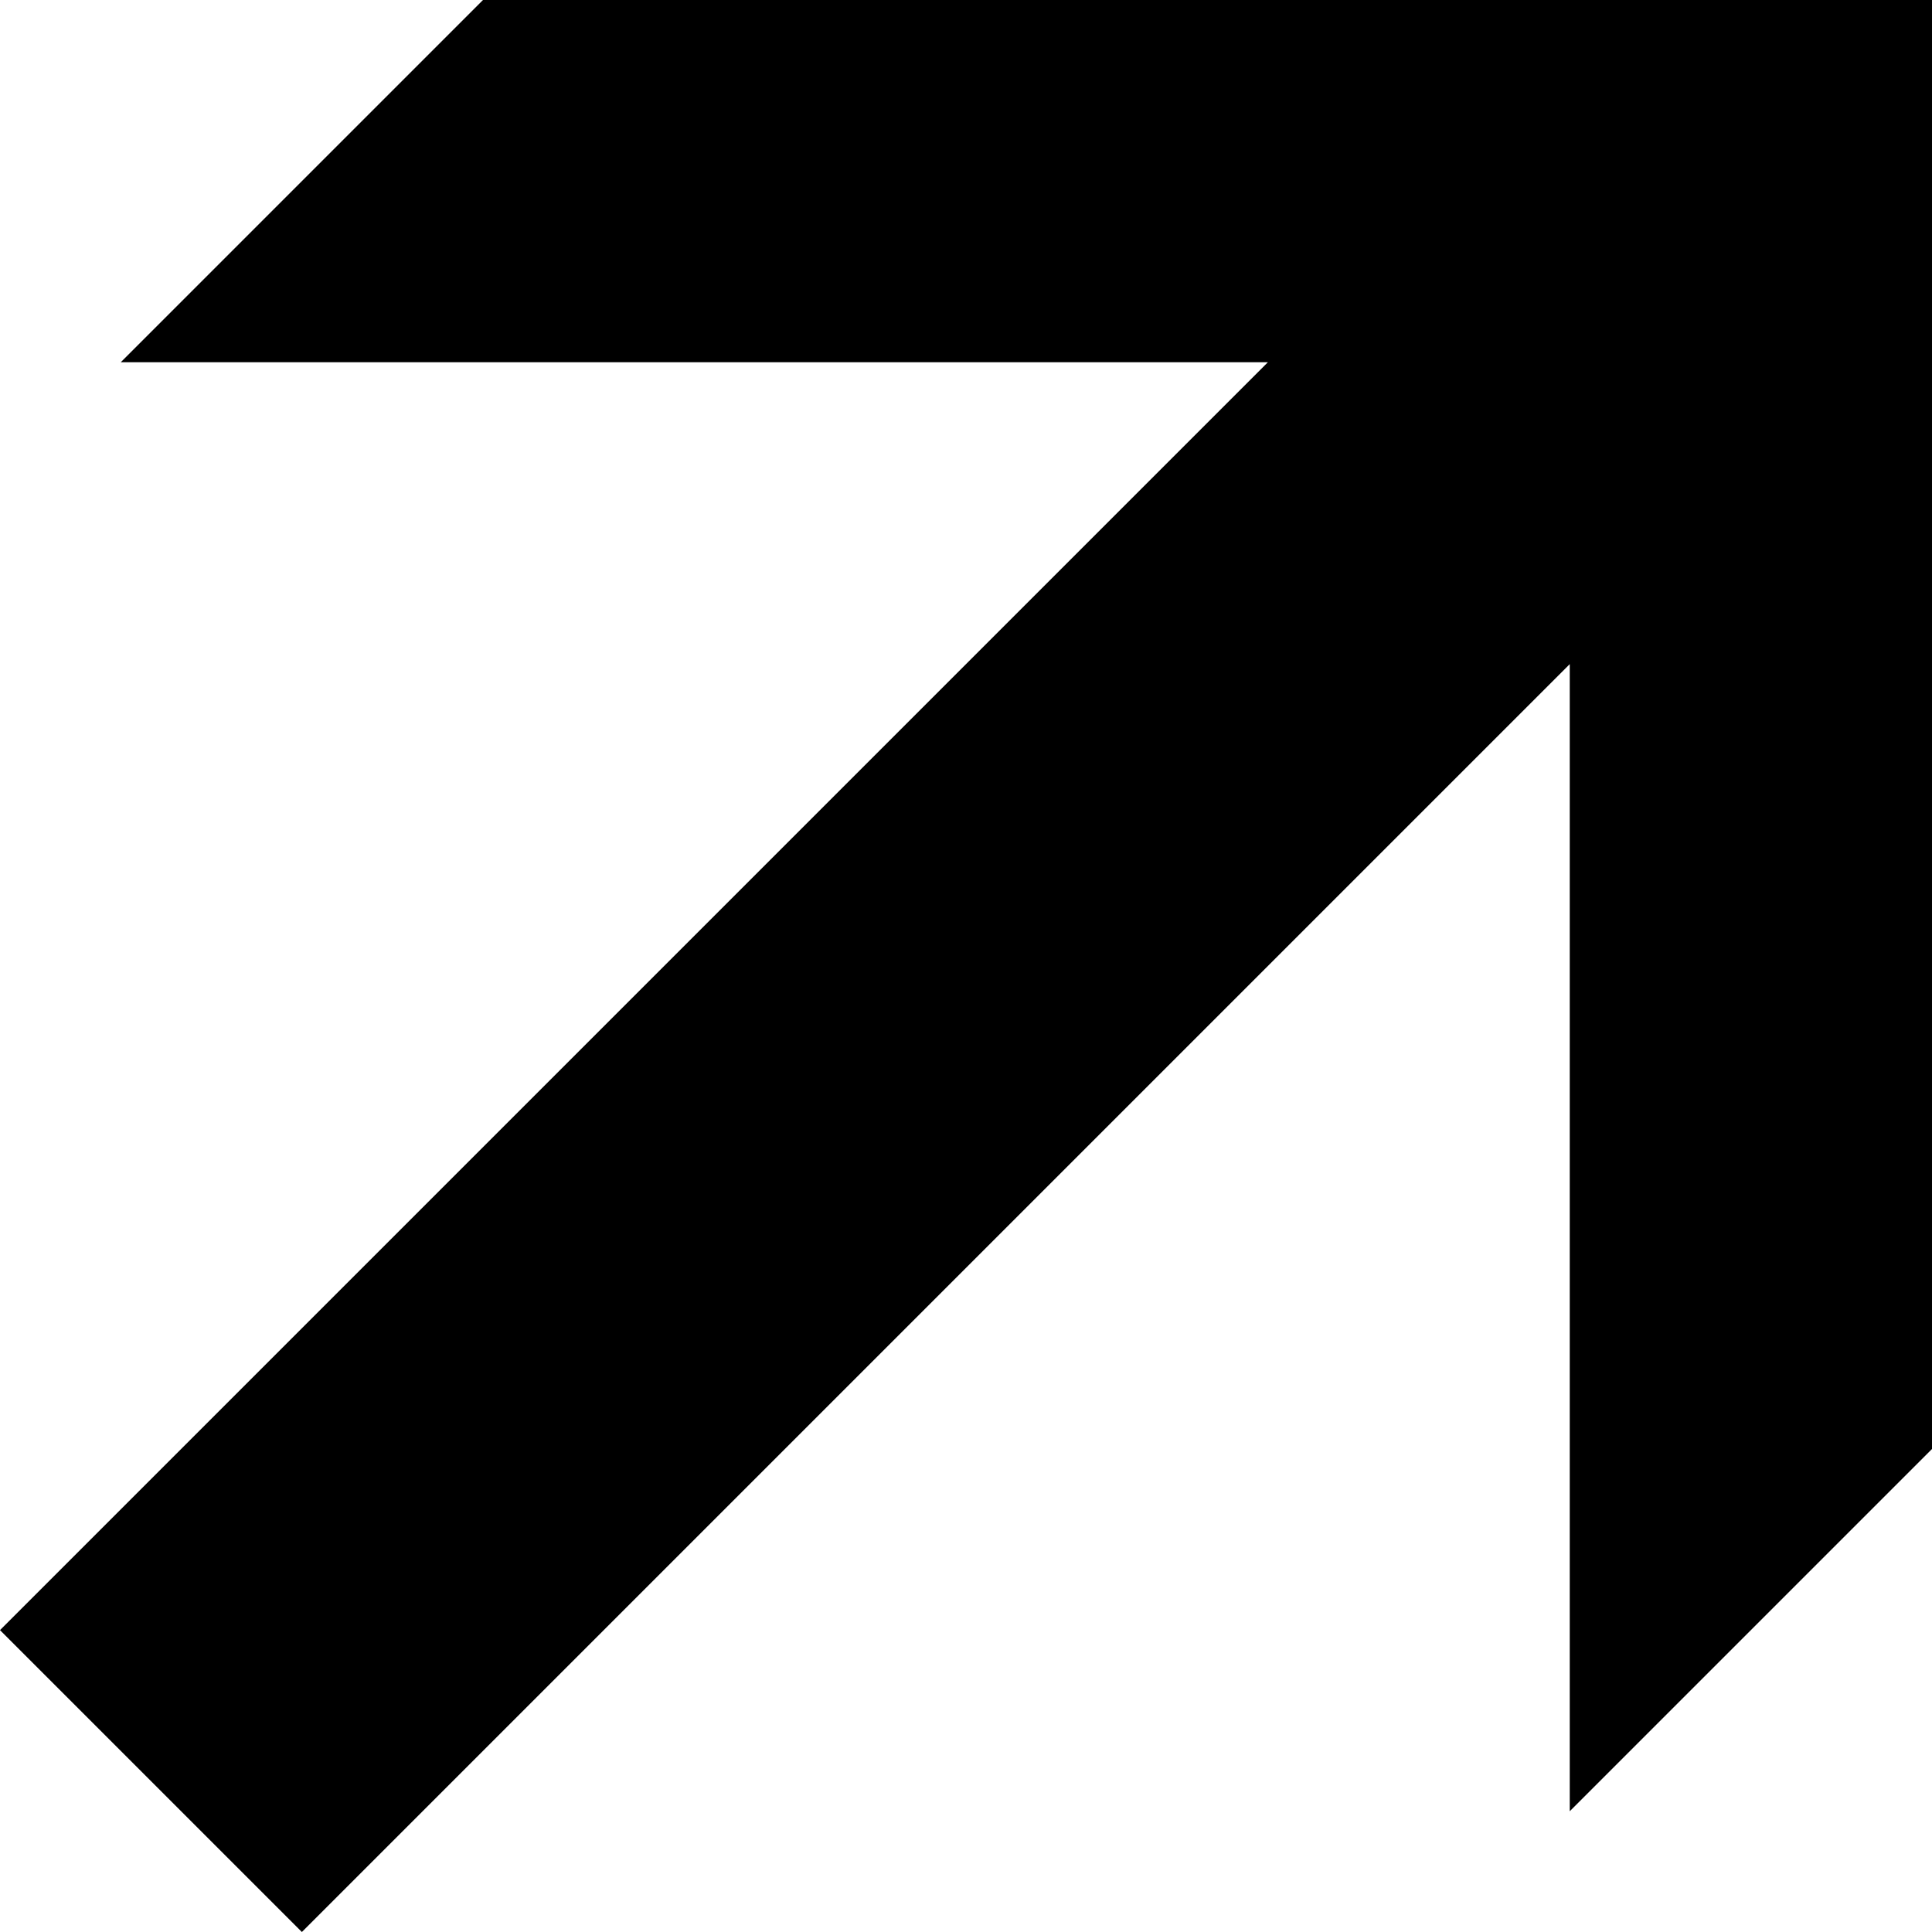 <svg xmlns:svg="http://www.w3.org/2000/svg" xmlns="http://www.w3.org/2000/svg"
     version="1.0" width="400px" height="400px" viewBox="-400, -400 ,800, 800" >
  <polygon style="stroke:none; fill:#000000;" points="400,-400 -200,-400 -350,-250 125,-250 -400,275 -275,400 250,-125 250,350 400,200" />
</svg>